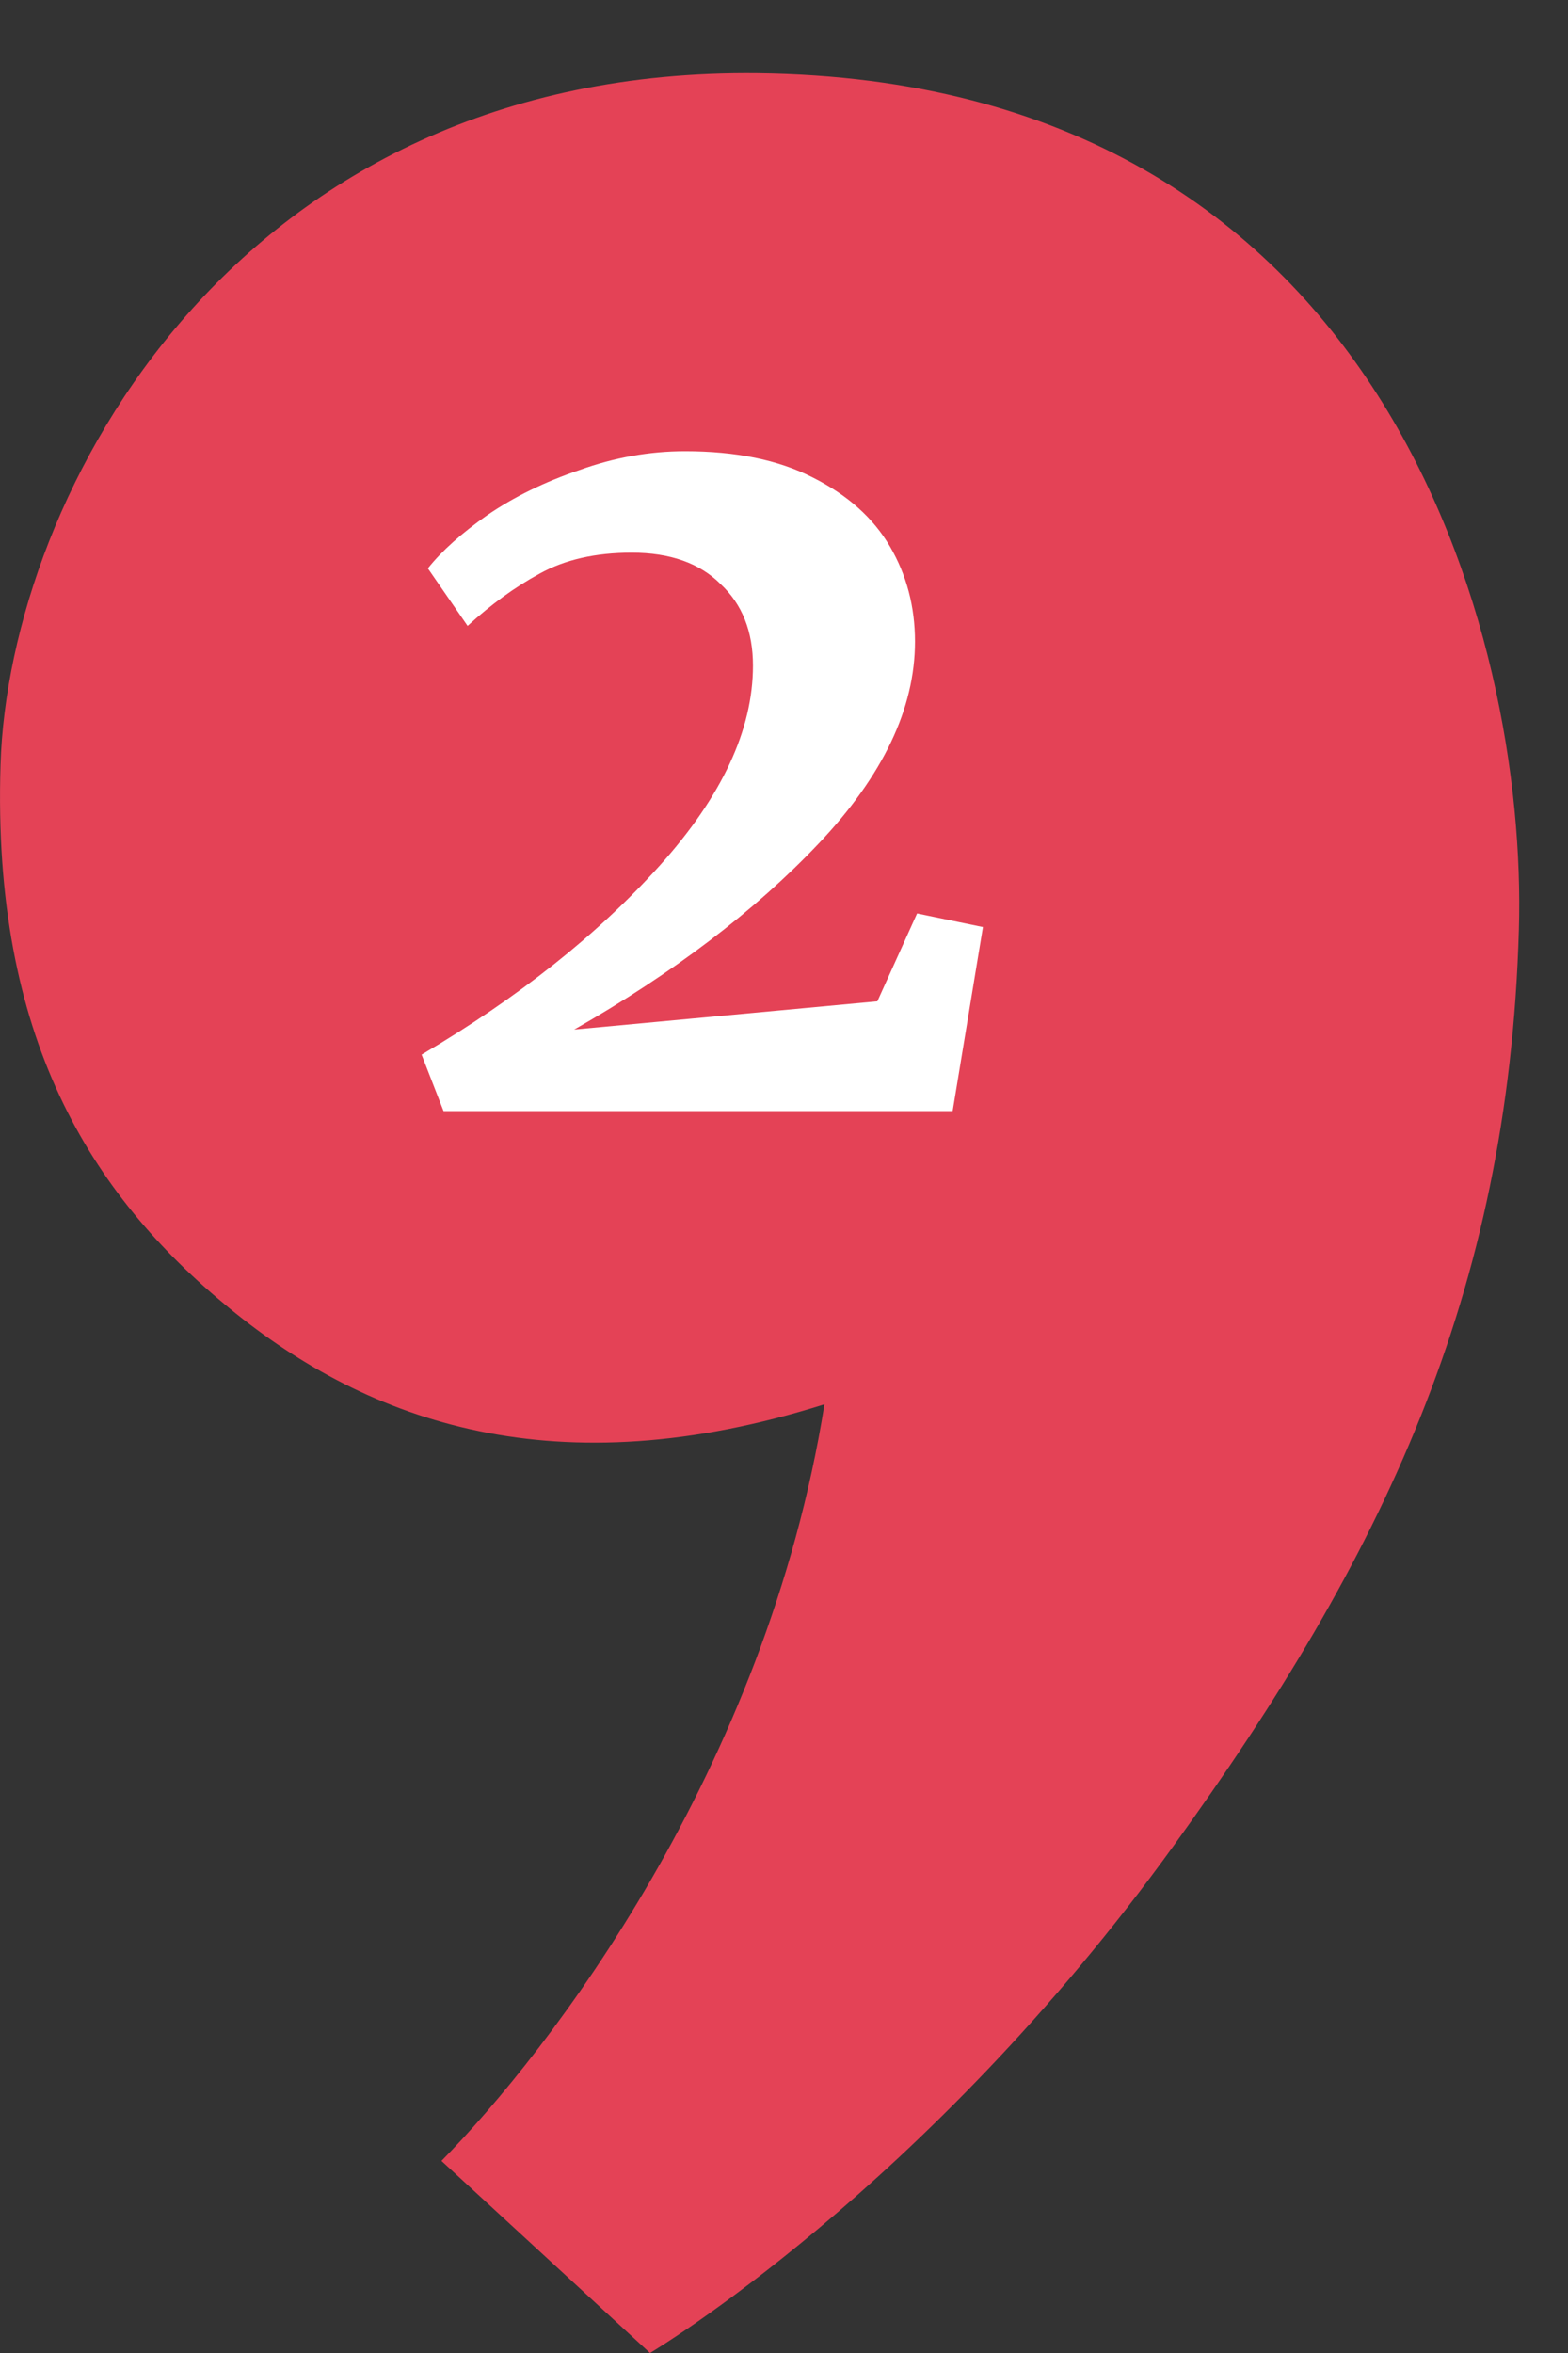 <svg width="24" height="36" viewBox="0 0 24 36" fill="none" xmlns="http://www.w3.org/2000/svg">
<rect x="0" y="0" width="24" height="36" fill="#333333" stroke="none"/>
<path d="M6.757 33.061C8.411 31.38 11.725 27.087 12.619 21.485C8.522 22.777 5.664 21.779 3.516 20.019C1.368 18.259 -0.12 15.855 0.008 11.703C0.135 7.552 3.615 1.03 11.597 1.121C21.211 1.233 23.381 9.735 23.248 14.225C23.087 19.827 21.15 23.832 17.969 28.232C14.167 33.501 9.949 36 9.949 36L6.757 33.061Z" fill="#E44256"/>
<path d="M6.453 16.136C7.935 15.261 9.151 14.296 10.101 13.24C11.05 12.184 11.525 11.165 11.525 10.184C11.525 9.661 11.36 9.245 11.029 8.936C10.709 8.616 10.255 8.456 9.669 8.456C9.114 8.456 8.645 8.563 8.261 8.776C7.887 8.979 7.519 9.245 7.157 9.576L6.549 8.696C6.762 8.429 7.066 8.157 7.461 7.88C7.866 7.603 8.335 7.373 8.869 7.192C9.402 7 9.941 6.904 10.485 6.904C11.264 6.904 11.914 7.037 12.437 7.304C12.97 7.571 13.365 7.923 13.621 8.36C13.877 8.797 14.005 9.283 14.005 9.816C14.005 10.84 13.514 11.869 12.533 12.904C11.552 13.939 10.303 14.888 8.789 15.752L13.429 15.32L14.037 13.976L15.045 14.184L14.581 17H6.789L6.453 16.136Z" fill="white"/>
</svg>
